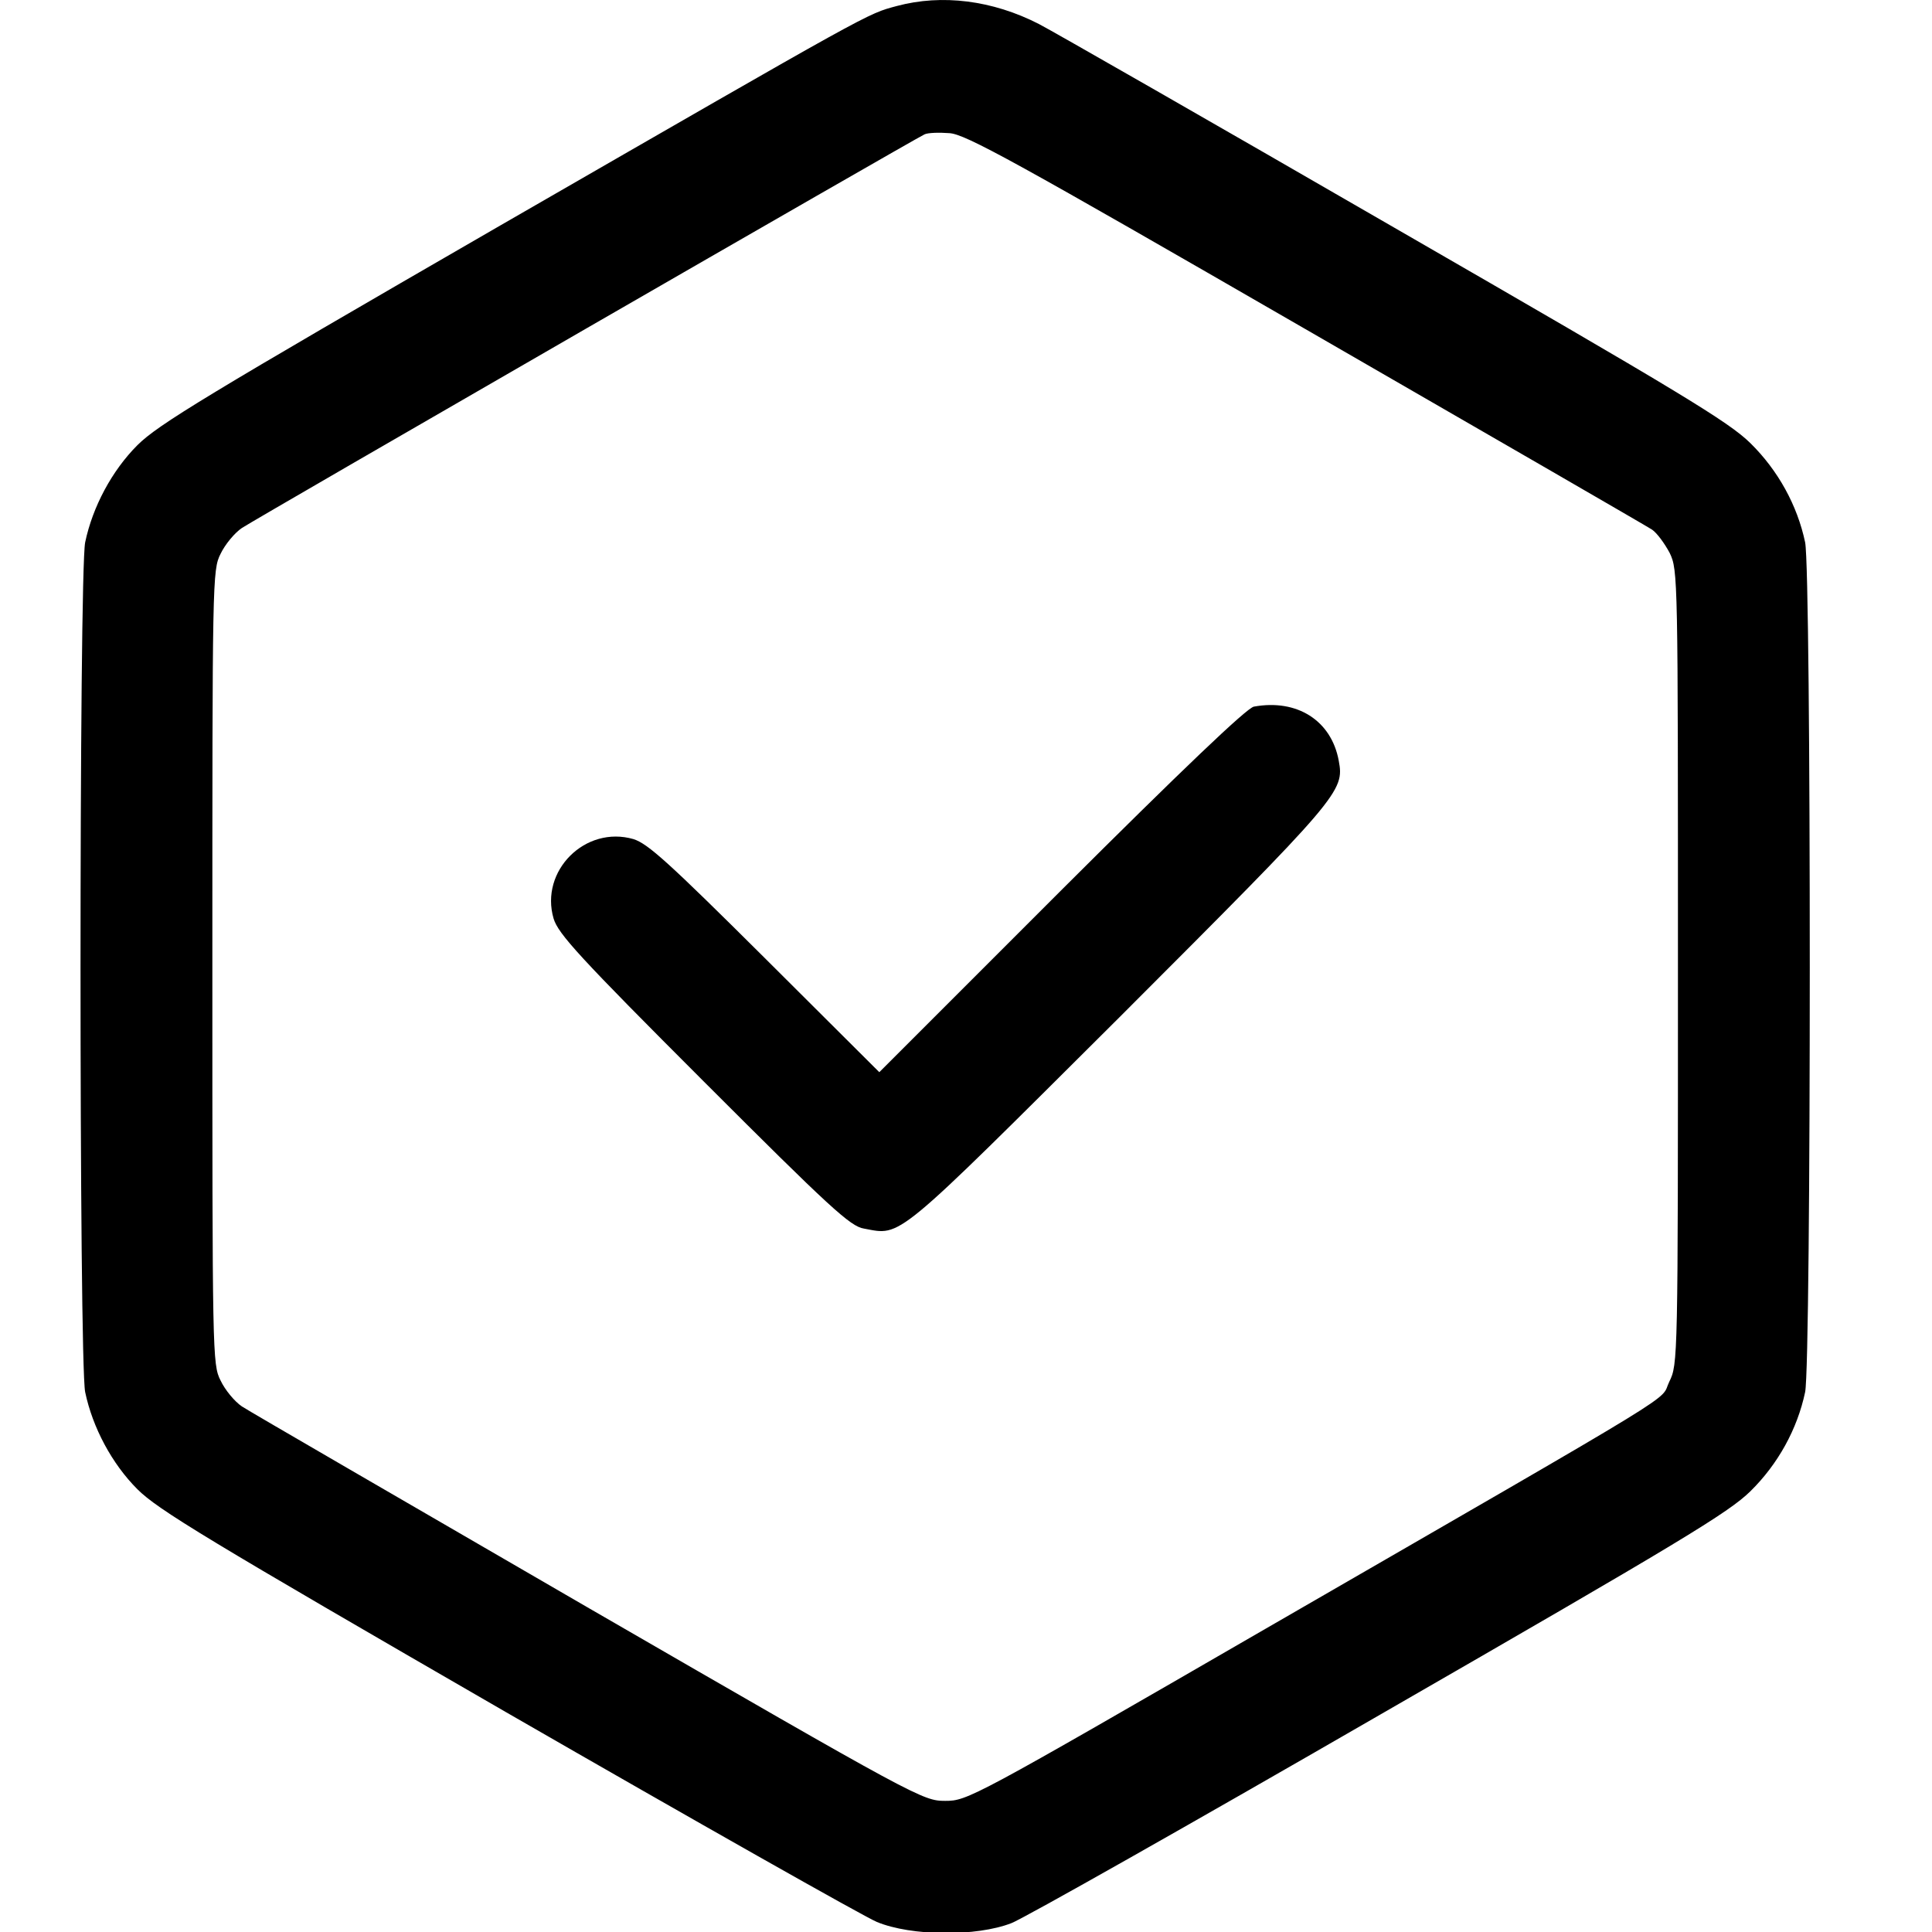 <svg width="24" height="24" viewBox="0 0 24 24" xmlns="http://www.w3.org/2000/svg">
<g clip-path="url(#clip0_2_44)">
<path d="M11.143 0.074C10.764 0.176 10.887 0.109 6.218 2.799C2.551 4.917 1.963 5.275 1.707 5.53C1.39 5.847 1.15 6.297 1.058 6.737C0.981 7.116 0.981 16.914 1.058 17.293C1.15 17.733 1.39 18.183 1.707 18.5C1.963 18.755 2.561 19.118 6.289 21.271C8.652 22.632 10.723 23.803 10.892 23.875C11.322 24.053 12.13 24.059 12.564 23.89C12.723 23.828 14.784 22.663 17.141 21.302C20.88 19.149 21.473 18.791 21.744 18.525C22.087 18.188 22.327 17.753 22.424 17.293C22.501 16.914 22.501 7.116 22.424 6.737C22.327 6.277 22.087 5.842 21.744 5.505C21.473 5.239 20.89 4.886 17.315 2.825C15.05 1.516 13.065 0.38 12.907 0.299C12.329 0.002 11.7 -0.075 11.143 0.074ZM16.216 4.088C18.522 5.418 20.46 6.538 20.522 6.579C20.583 6.62 20.68 6.753 20.742 6.87C20.844 7.085 20.844 7.151 20.844 12.015C20.844 16.914 20.844 16.945 20.736 17.165C20.609 17.426 21.079 17.139 15.73 20.228C12.068 22.345 12.017 22.371 11.741 22.371C11.465 22.371 11.403 22.34 7.317 19.978C5.041 18.658 3.098 17.533 3.006 17.472C2.914 17.41 2.796 17.267 2.74 17.149C2.638 16.95 2.638 16.827 2.638 12.015C2.638 7.203 2.638 7.08 2.74 6.88C2.796 6.763 2.914 6.62 3.006 6.558C3.211 6.425 11.378 1.715 11.485 1.669C11.526 1.649 11.664 1.644 11.792 1.654C11.992 1.664 12.61 2.007 16.216 4.088Z" />
<path d="M15.576 8.778C15.489 8.793 14.681 9.565 13.183 11.059L10.923 13.319L9.501 11.902C8.304 10.711 8.049 10.481 7.87 10.424C7.271 10.25 6.703 10.818 6.877 11.411C6.934 11.601 7.2 11.892 8.739 13.431C10.309 15.001 10.565 15.237 10.733 15.262C11.204 15.349 11.086 15.446 13.904 12.639C16.655 9.887 16.702 9.831 16.63 9.448C16.538 8.951 16.113 8.68 15.576 8.778Z" />
</g>
<defs>
<clipPath id="clip0_2_44">
<rect width="24" height="24" />
</clipPath>
</defs>
</svg>
